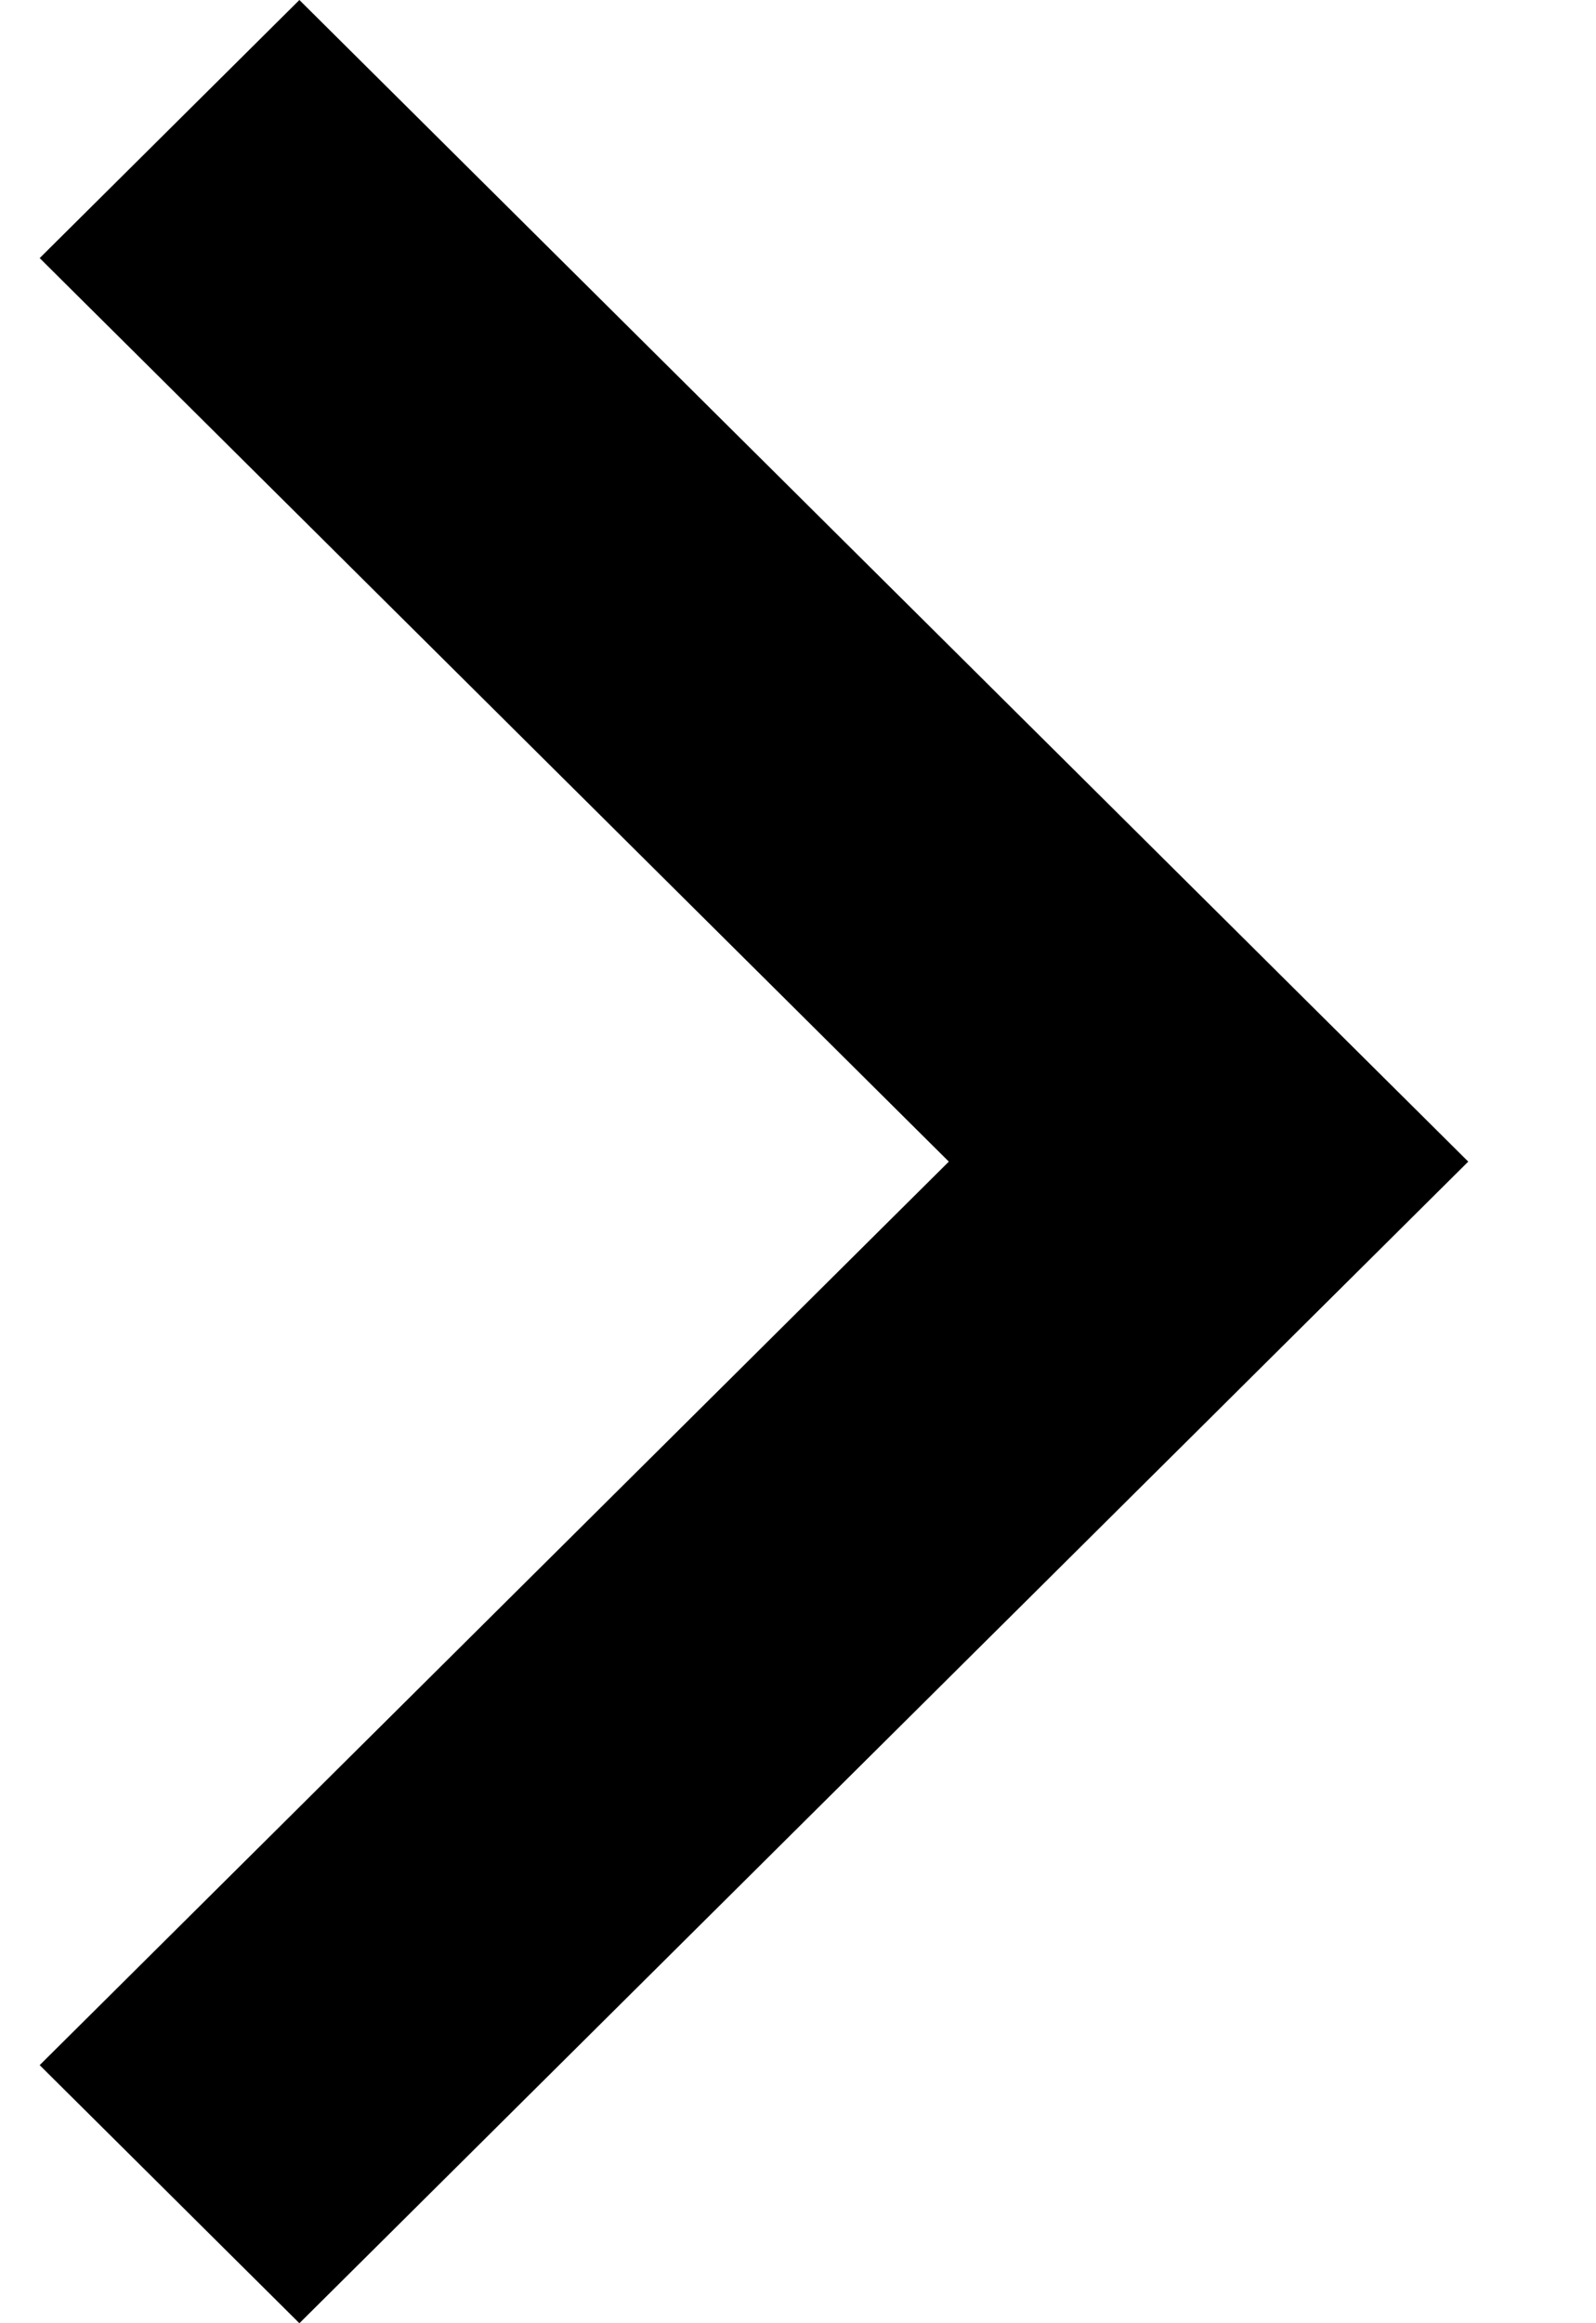 <!-- Generated by IcoMoon.io -->
<svg version="1.1" xmlns="http://www.w3.org/2000/svg" width="22" height="32" viewBox="0 0 22 32">
<title>chevronright</title>
<path d="M13.079 16l-12.532-12.445 3.58-3.555 16.112 16-16.112 16-3.58-3.555 12.532-12.445z"></path>
</svg>
